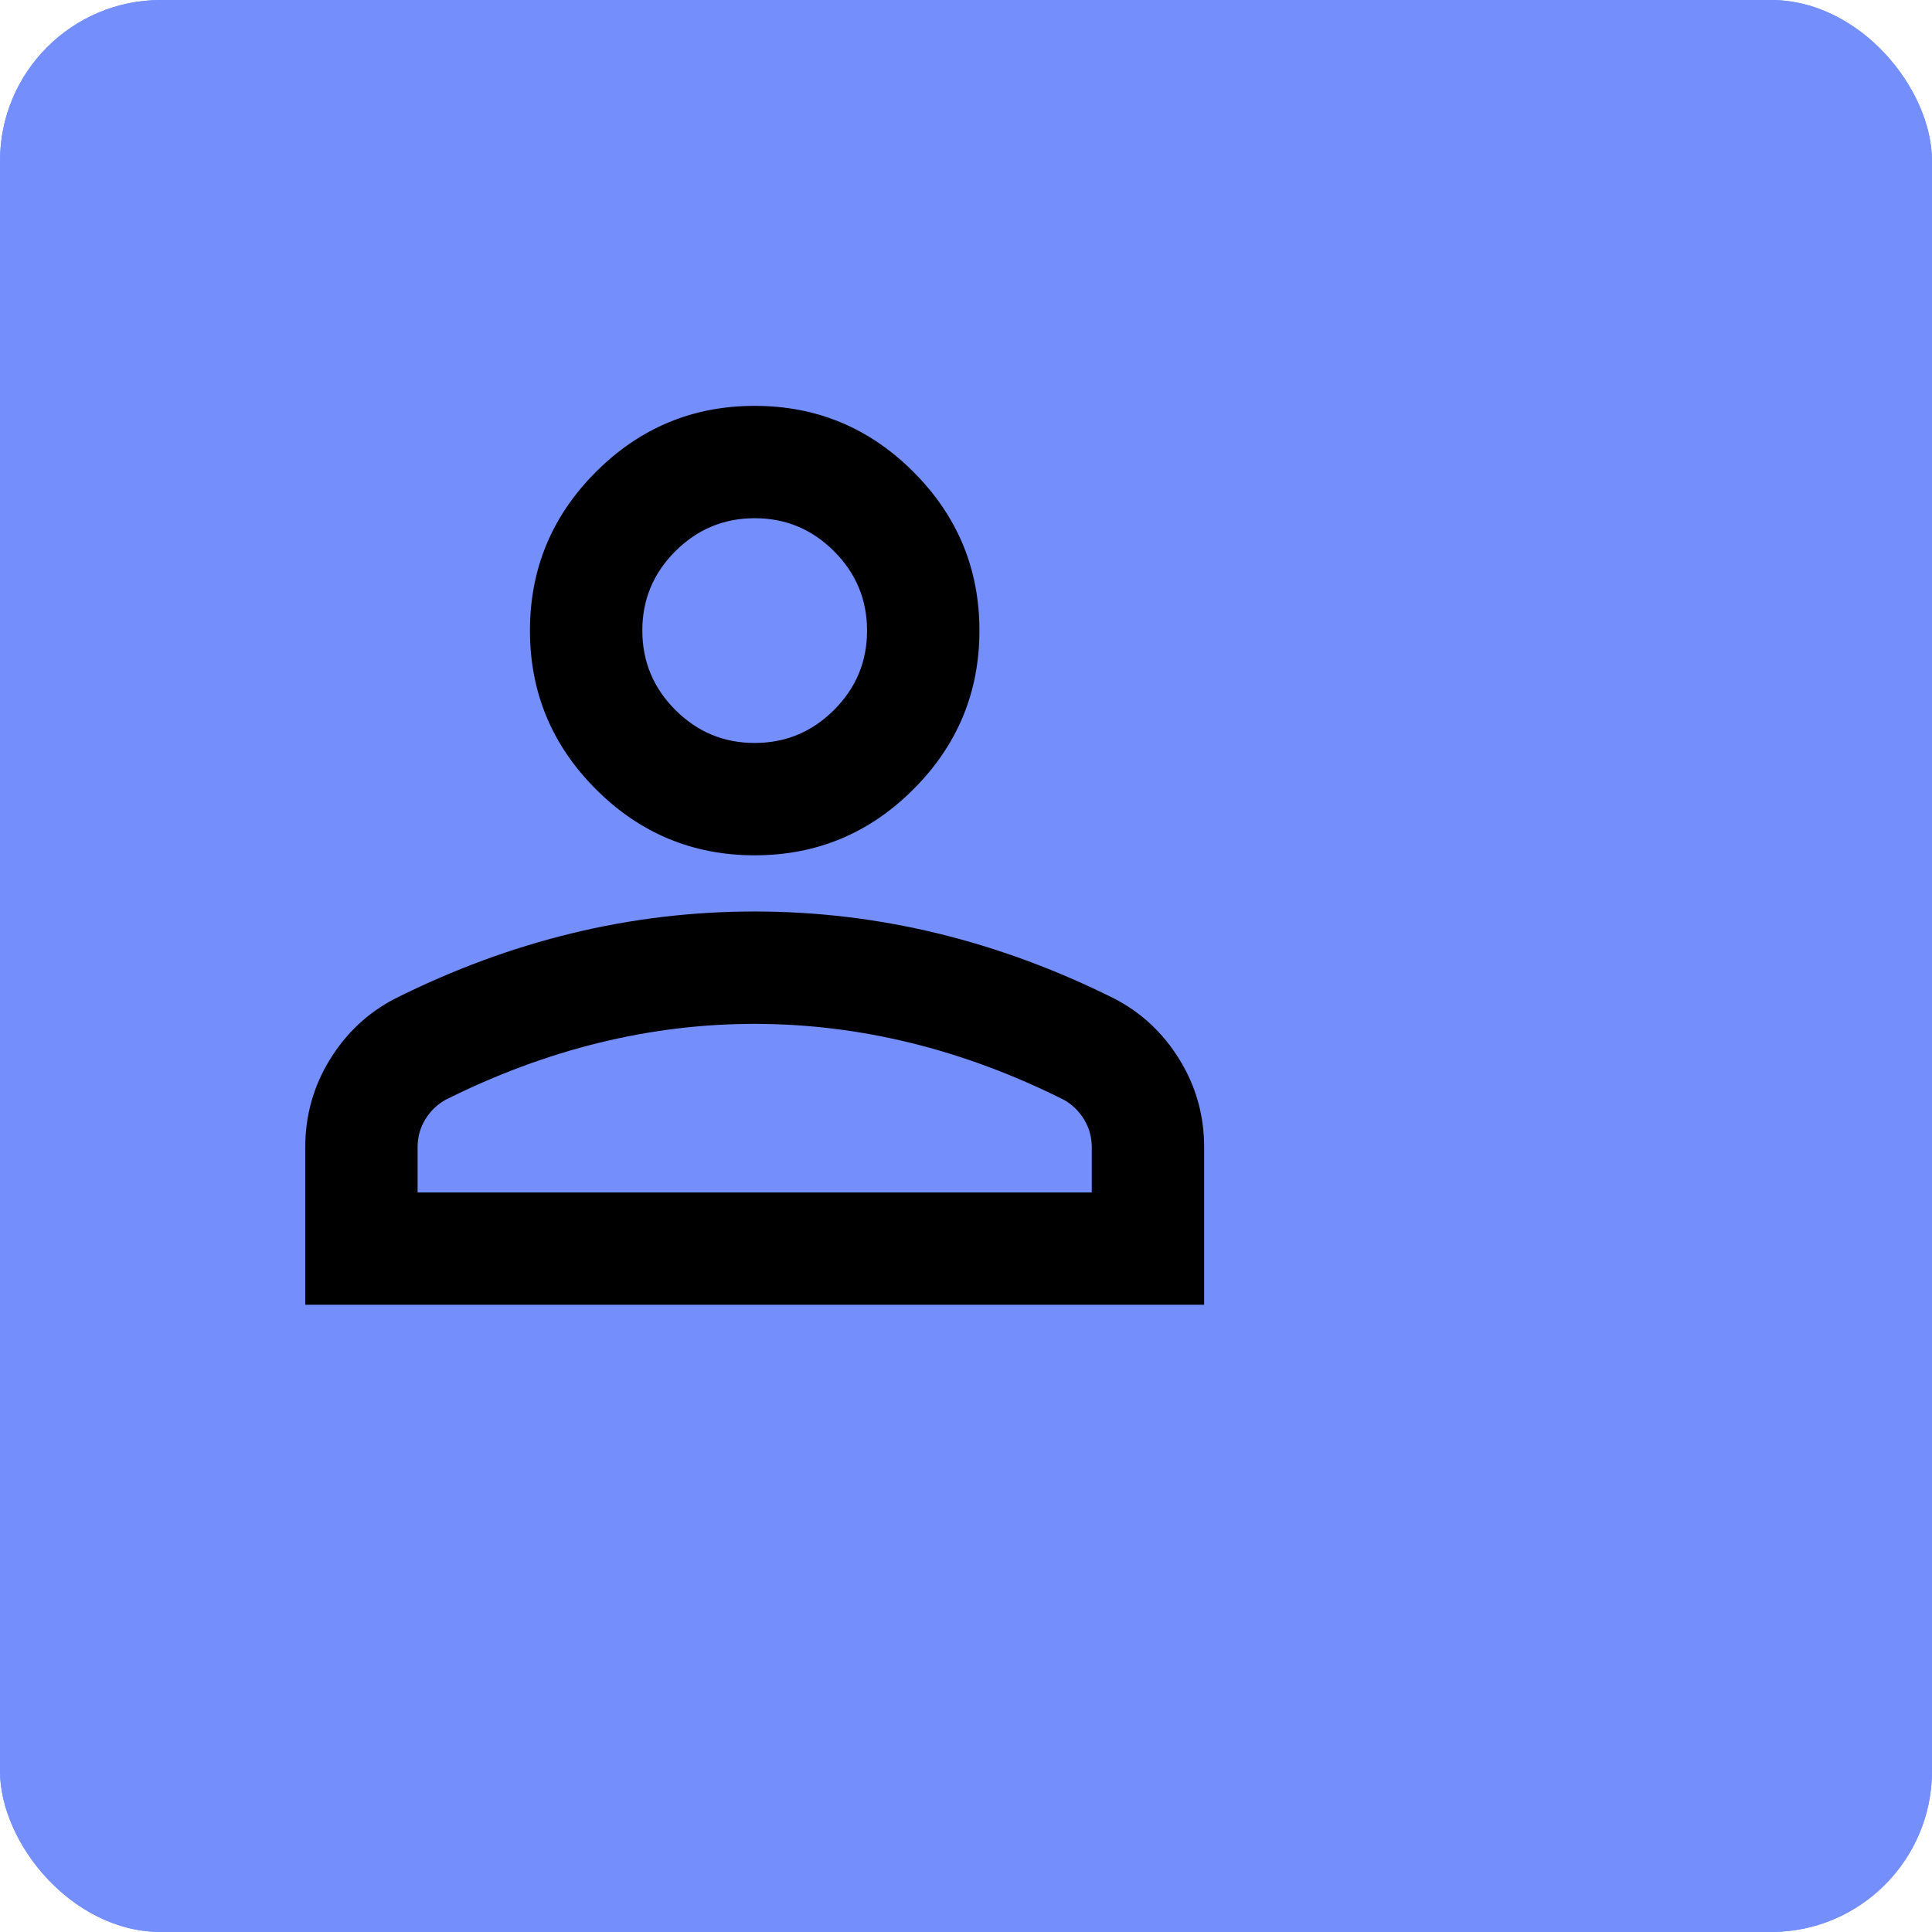 <svg width="96" height="96" viewBox="0 0 96 96" fill="none" xmlns="http://www.w3.org/2000/svg">
<rect width="96" height="96" rx="8" fill="#748FFC"/>
<rect width="96" height="96" rx="8" fill="#748FFC"/>
<path d="M37.5 42.5C34.429 42.5 31.8 41.407 29.613 39.22C27.427 37.033 26.333 34.404 26.333 31.333C26.333 28.262 27.427 25.634 29.613 23.447C31.8 21.26 34.429 20.167 37.5 20.167C40.571 20.167 43.2 21.26 45.386 23.447C47.573 25.634 48.667 28.262 48.667 31.333C48.667 34.404 47.573 37.033 45.386 39.22C43.2 41.407 40.571 42.5 37.5 42.5ZM15.167 64.833V57.017C15.167 55.435 15.574 53.98 16.389 52.653C17.204 51.326 18.286 50.315 19.633 49.619C22.518 48.176 25.449 47.094 28.427 46.372C31.405 45.65 34.429 45.29 37.5 45.292C40.571 45.292 43.595 45.653 46.573 46.375C49.551 47.097 52.482 48.178 55.367 49.619C56.716 50.317 57.798 51.329 58.613 52.656C59.428 53.983 59.835 55.437 59.833 57.017V64.833H15.167ZM20.75 59.25H54.25V57.017C54.25 56.505 54.121 56.04 53.865 55.621C53.608 55.202 53.271 54.876 52.854 54.644C50.342 53.388 47.806 52.446 45.247 51.819C42.688 51.191 40.105 50.877 37.5 50.875C34.894 50.875 32.312 51.19 29.753 51.819C27.194 52.448 24.658 53.389 22.146 54.644C21.727 54.876 21.389 55.202 21.132 55.621C20.876 56.04 20.748 56.505 20.75 57.017V59.25ZM37.5 36.917C39.035 36.917 40.35 36.37 41.445 35.275C42.539 34.181 43.085 32.867 43.083 31.333C43.083 29.798 42.536 28.483 41.442 27.389C40.347 26.294 39.033 25.748 37.5 25.75C35.965 25.75 34.65 26.297 33.555 27.392C32.461 28.486 31.915 29.8 31.917 31.333C31.917 32.869 32.464 34.184 33.558 35.278C34.653 36.372 35.966 36.919 37.5 36.917Z" fill="black"/>
</svg>
